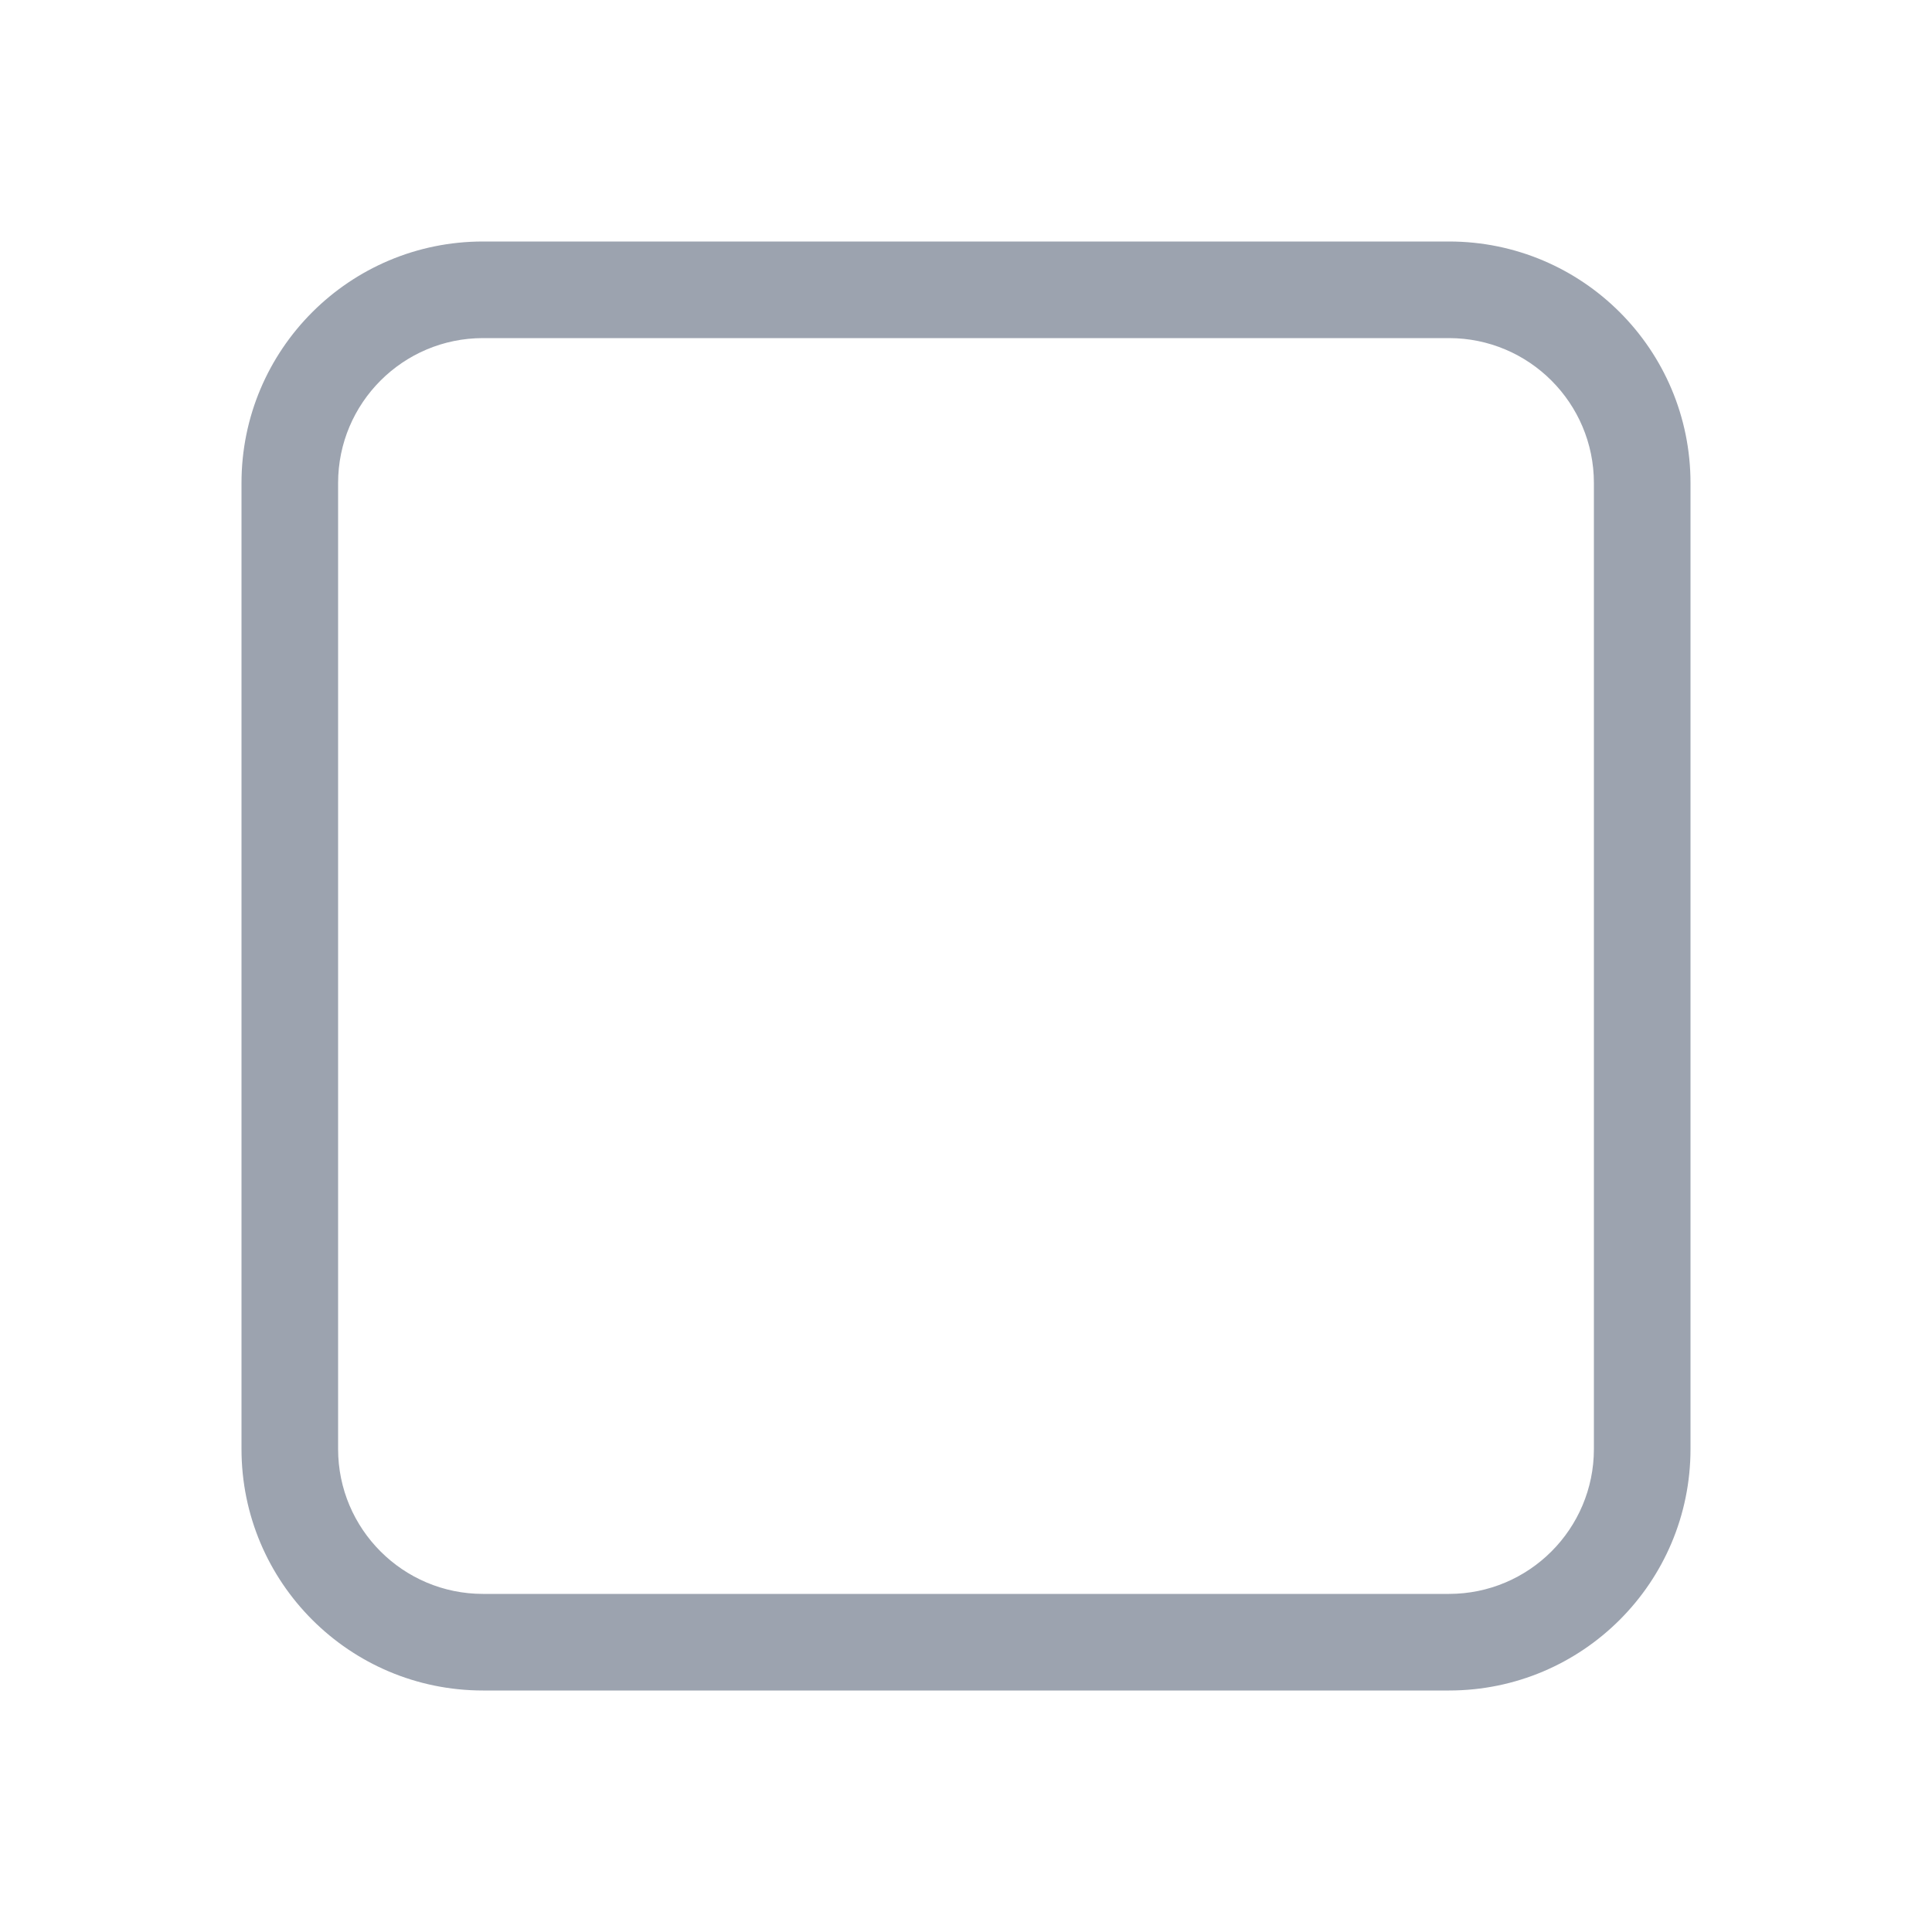 <svg width="20" height="20" viewBox="0 0 20 20" fill="none" xmlns="http://www.w3.org/2000/svg">
<path fill-rule="evenodd" clip-rule="evenodd" d="M5 2.5H15C16.381 2.5 17.5 3.619 17.5 5V15C17.5 16.381 16.381 17.5 15 17.5H5C3.619 17.5 2.5 16.381 2.5 15V5C2.5 3.619 3.619 2.5 5 2.5ZM5 3.5C4.172 3.5 3.5 4.172 3.5 5V15C3.5 15.828 4.172 16.5 5 16.5H15C15.828 16.5 16.5 15.828 16.5 15V5C16.5 4.172 15.828 3.5 15 3.5H5Z" fill="#9CA3AF"/>
</svg>
